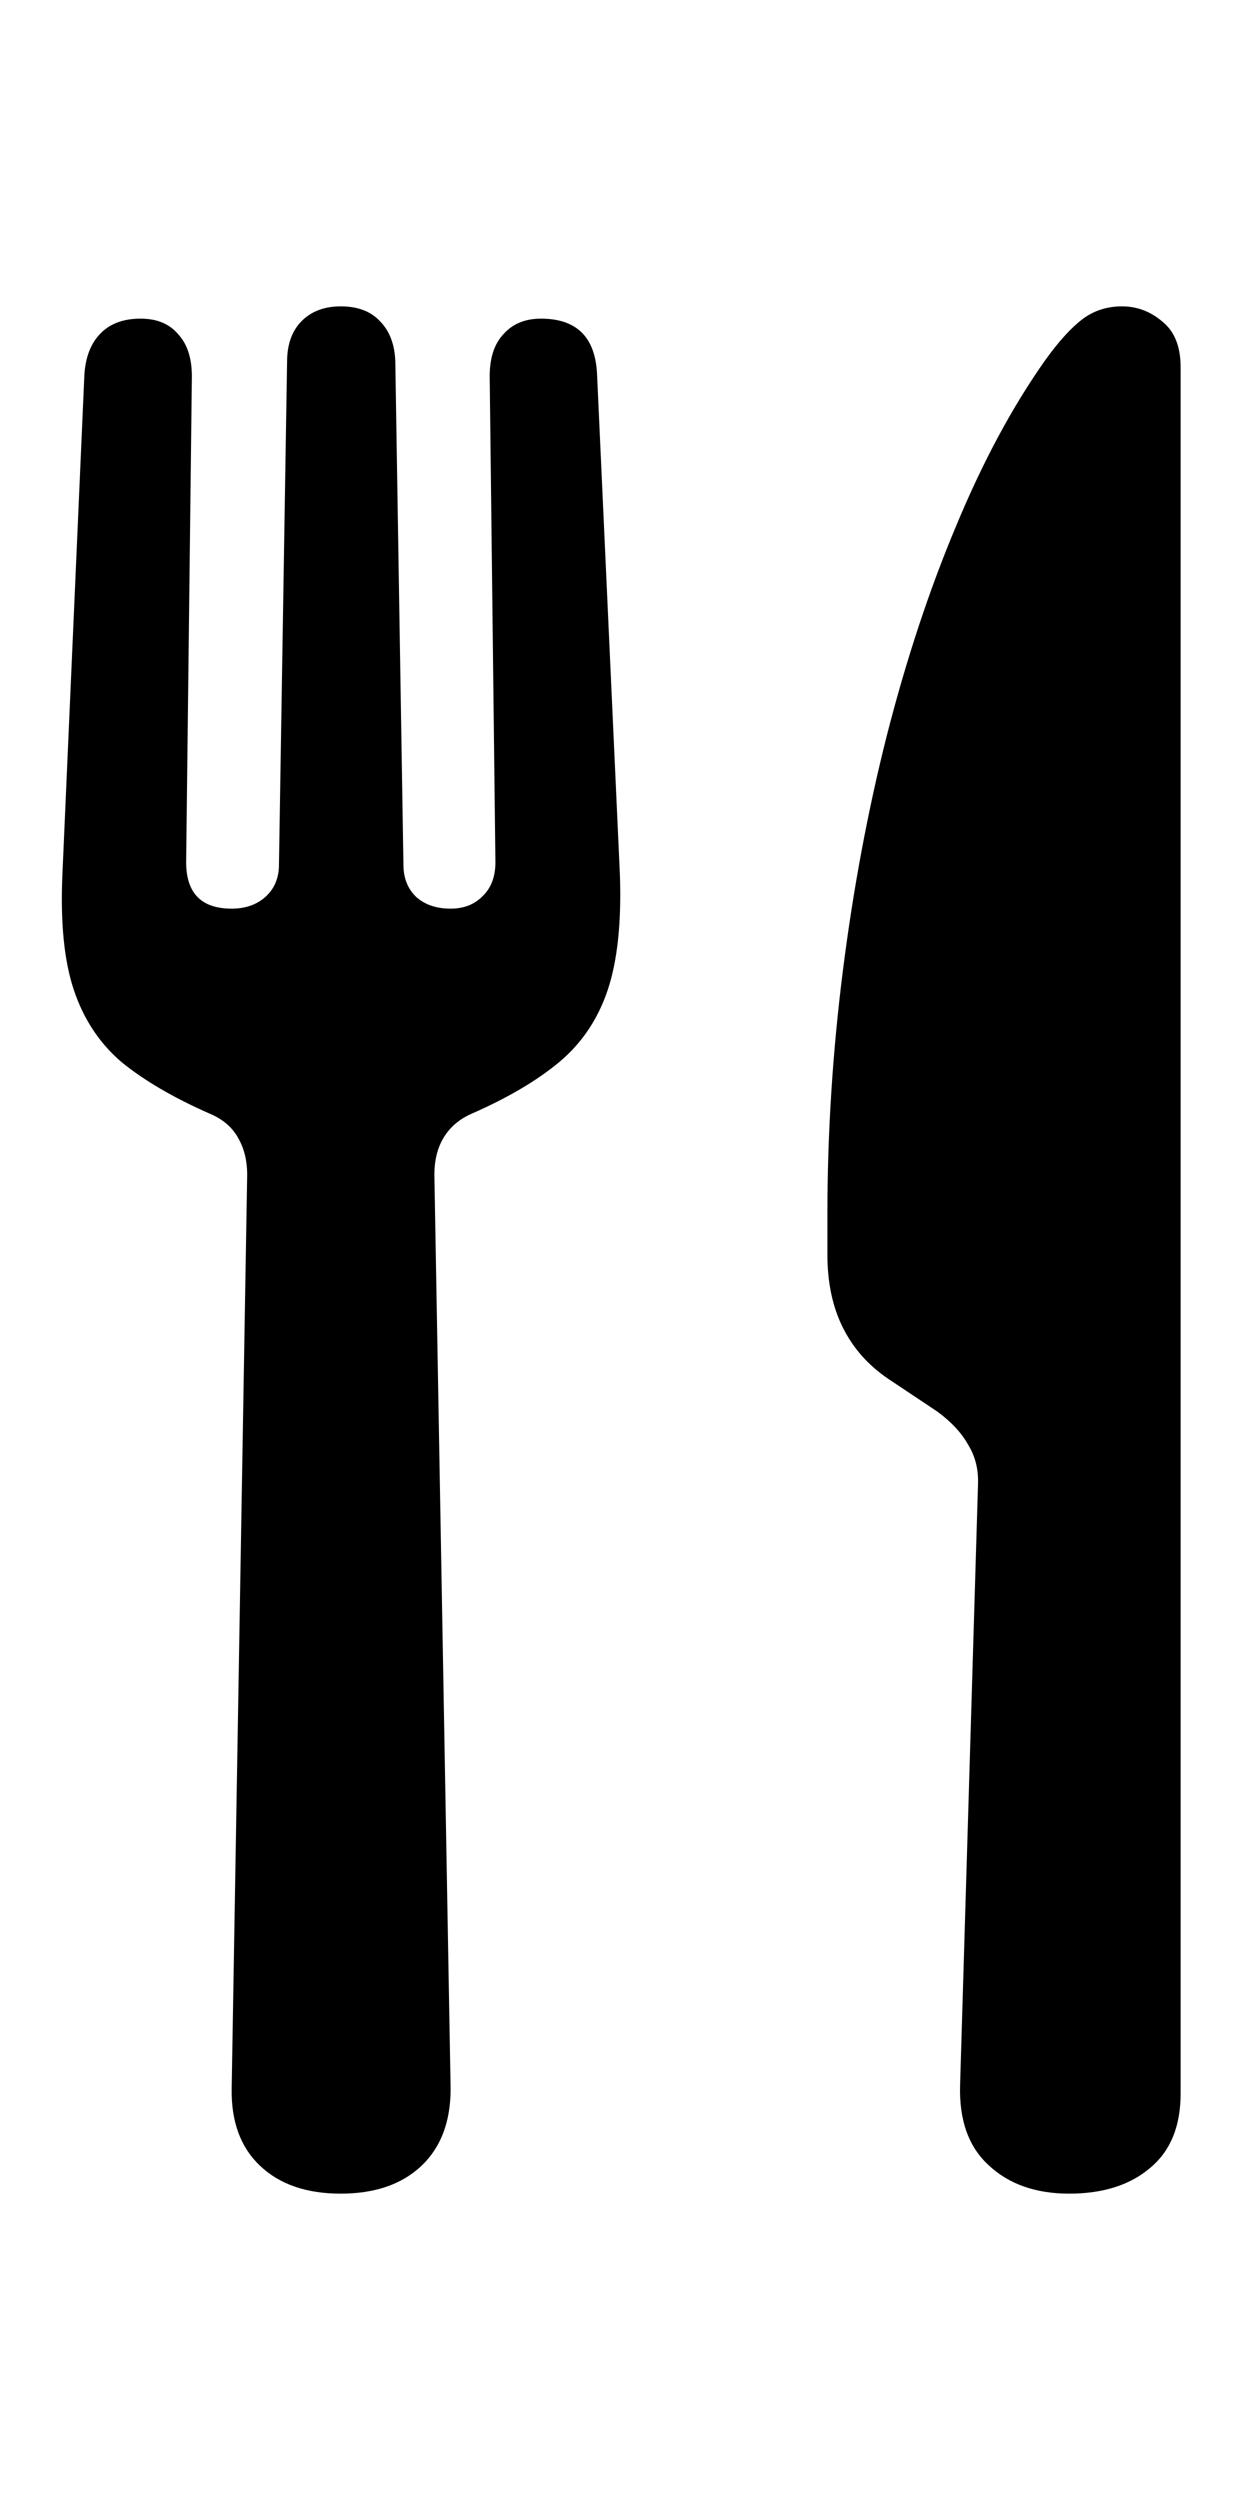 <svg
	viewBox="0 0 12 24"
	fill="none"
	xmlns="http://www.w3.org/2000/svg"
	color="rgb(0, 0, 0)"
>
	<path
		d="M3.271 21.059C3.599 21.059 3.857 20.97 4.045 20.793C4.232 20.616 4.326 20.369 4.326 20.051L4.17 11.277C4.17 11.142 4.198 11.025 4.256 10.926C4.318 10.822 4.409 10.743 4.529 10.691C4.873 10.54 5.152 10.376 5.365 10.199C5.584 10.017 5.74 9.785 5.834 9.504C5.928 9.223 5.967 8.853 5.951 8.395L5.732 3.598C5.717 3.238 5.537 3.059 5.193 3.059C5.042 3.059 4.922 3.108 4.834 3.207C4.745 3.301 4.701 3.436 4.701 3.613L4.756 8.277C4.756 8.418 4.714 8.527 4.631 8.605C4.553 8.684 4.451 8.723 4.326 8.723C4.191 8.723 4.081 8.686 3.998 8.613C3.915 8.535 3.873 8.431 3.873 8.301L3.795 3.473C3.79 3.306 3.74 3.176 3.646 3.082C3.558 2.988 3.433 2.941 3.271 2.941C3.115 2.941 2.99 2.988 2.896 3.082C2.803 3.176 2.756 3.306 2.756 3.473L2.678 8.301C2.678 8.431 2.633 8.535 2.545 8.613C2.461 8.686 2.355 8.723 2.224 8.723C1.933 8.723 1.787 8.574 1.787 8.277L1.842 3.613C1.842 3.436 1.797 3.301 1.709 3.207C1.625 3.108 1.506 3.059 1.349 3.059C1.188 3.059 1.06 3.105 0.967 3.199C0.873 3.293 0.821 3.426 0.81 3.598L0.599 8.395C0.579 8.853 0.615 9.223 0.709 9.504C0.803 9.785 0.956 10.017 1.17 10.199C1.388 10.376 1.67 10.54 2.013 10.691C2.138 10.743 2.23 10.822 2.287 10.926C2.344 11.025 2.373 11.142 2.373 11.277L2.224 20.051C2.219 20.369 2.31 20.616 2.498 20.793C2.685 20.97 2.943 21.059 3.271 21.059ZM9.389 14.246L9.217 20.012C9.206 20.35 9.297 20.608 9.49 20.785C9.683 20.967 9.941 21.059 10.264 21.059C10.592 21.059 10.852 20.975 11.045 20.809C11.238 20.647 11.334 20.41 11.334 20.098V3.527C11.334 3.329 11.277 3.184 11.162 3.09C11.047 2.991 10.917 2.941 10.771 2.941C10.626 2.941 10.498 2.983 10.389 3.066C10.279 3.15 10.159 3.283 10.029 3.465C9.717 3.908 9.433 4.436 9.178 5.051C8.922 5.66 8.701 6.329 8.514 7.059C8.331 7.783 8.191 8.535 8.092 9.316C7.993 10.098 7.943 10.879 7.943 11.66V12.043C7.943 12.314 7.993 12.548 8.092 12.746C8.191 12.944 8.336 13.108 8.529 13.238L8.998 13.551C9.133 13.65 9.232 13.757 9.295 13.871C9.362 13.98 9.394 14.105 9.389 14.246Z"
		fill="currentColor"
	/>
</svg>
